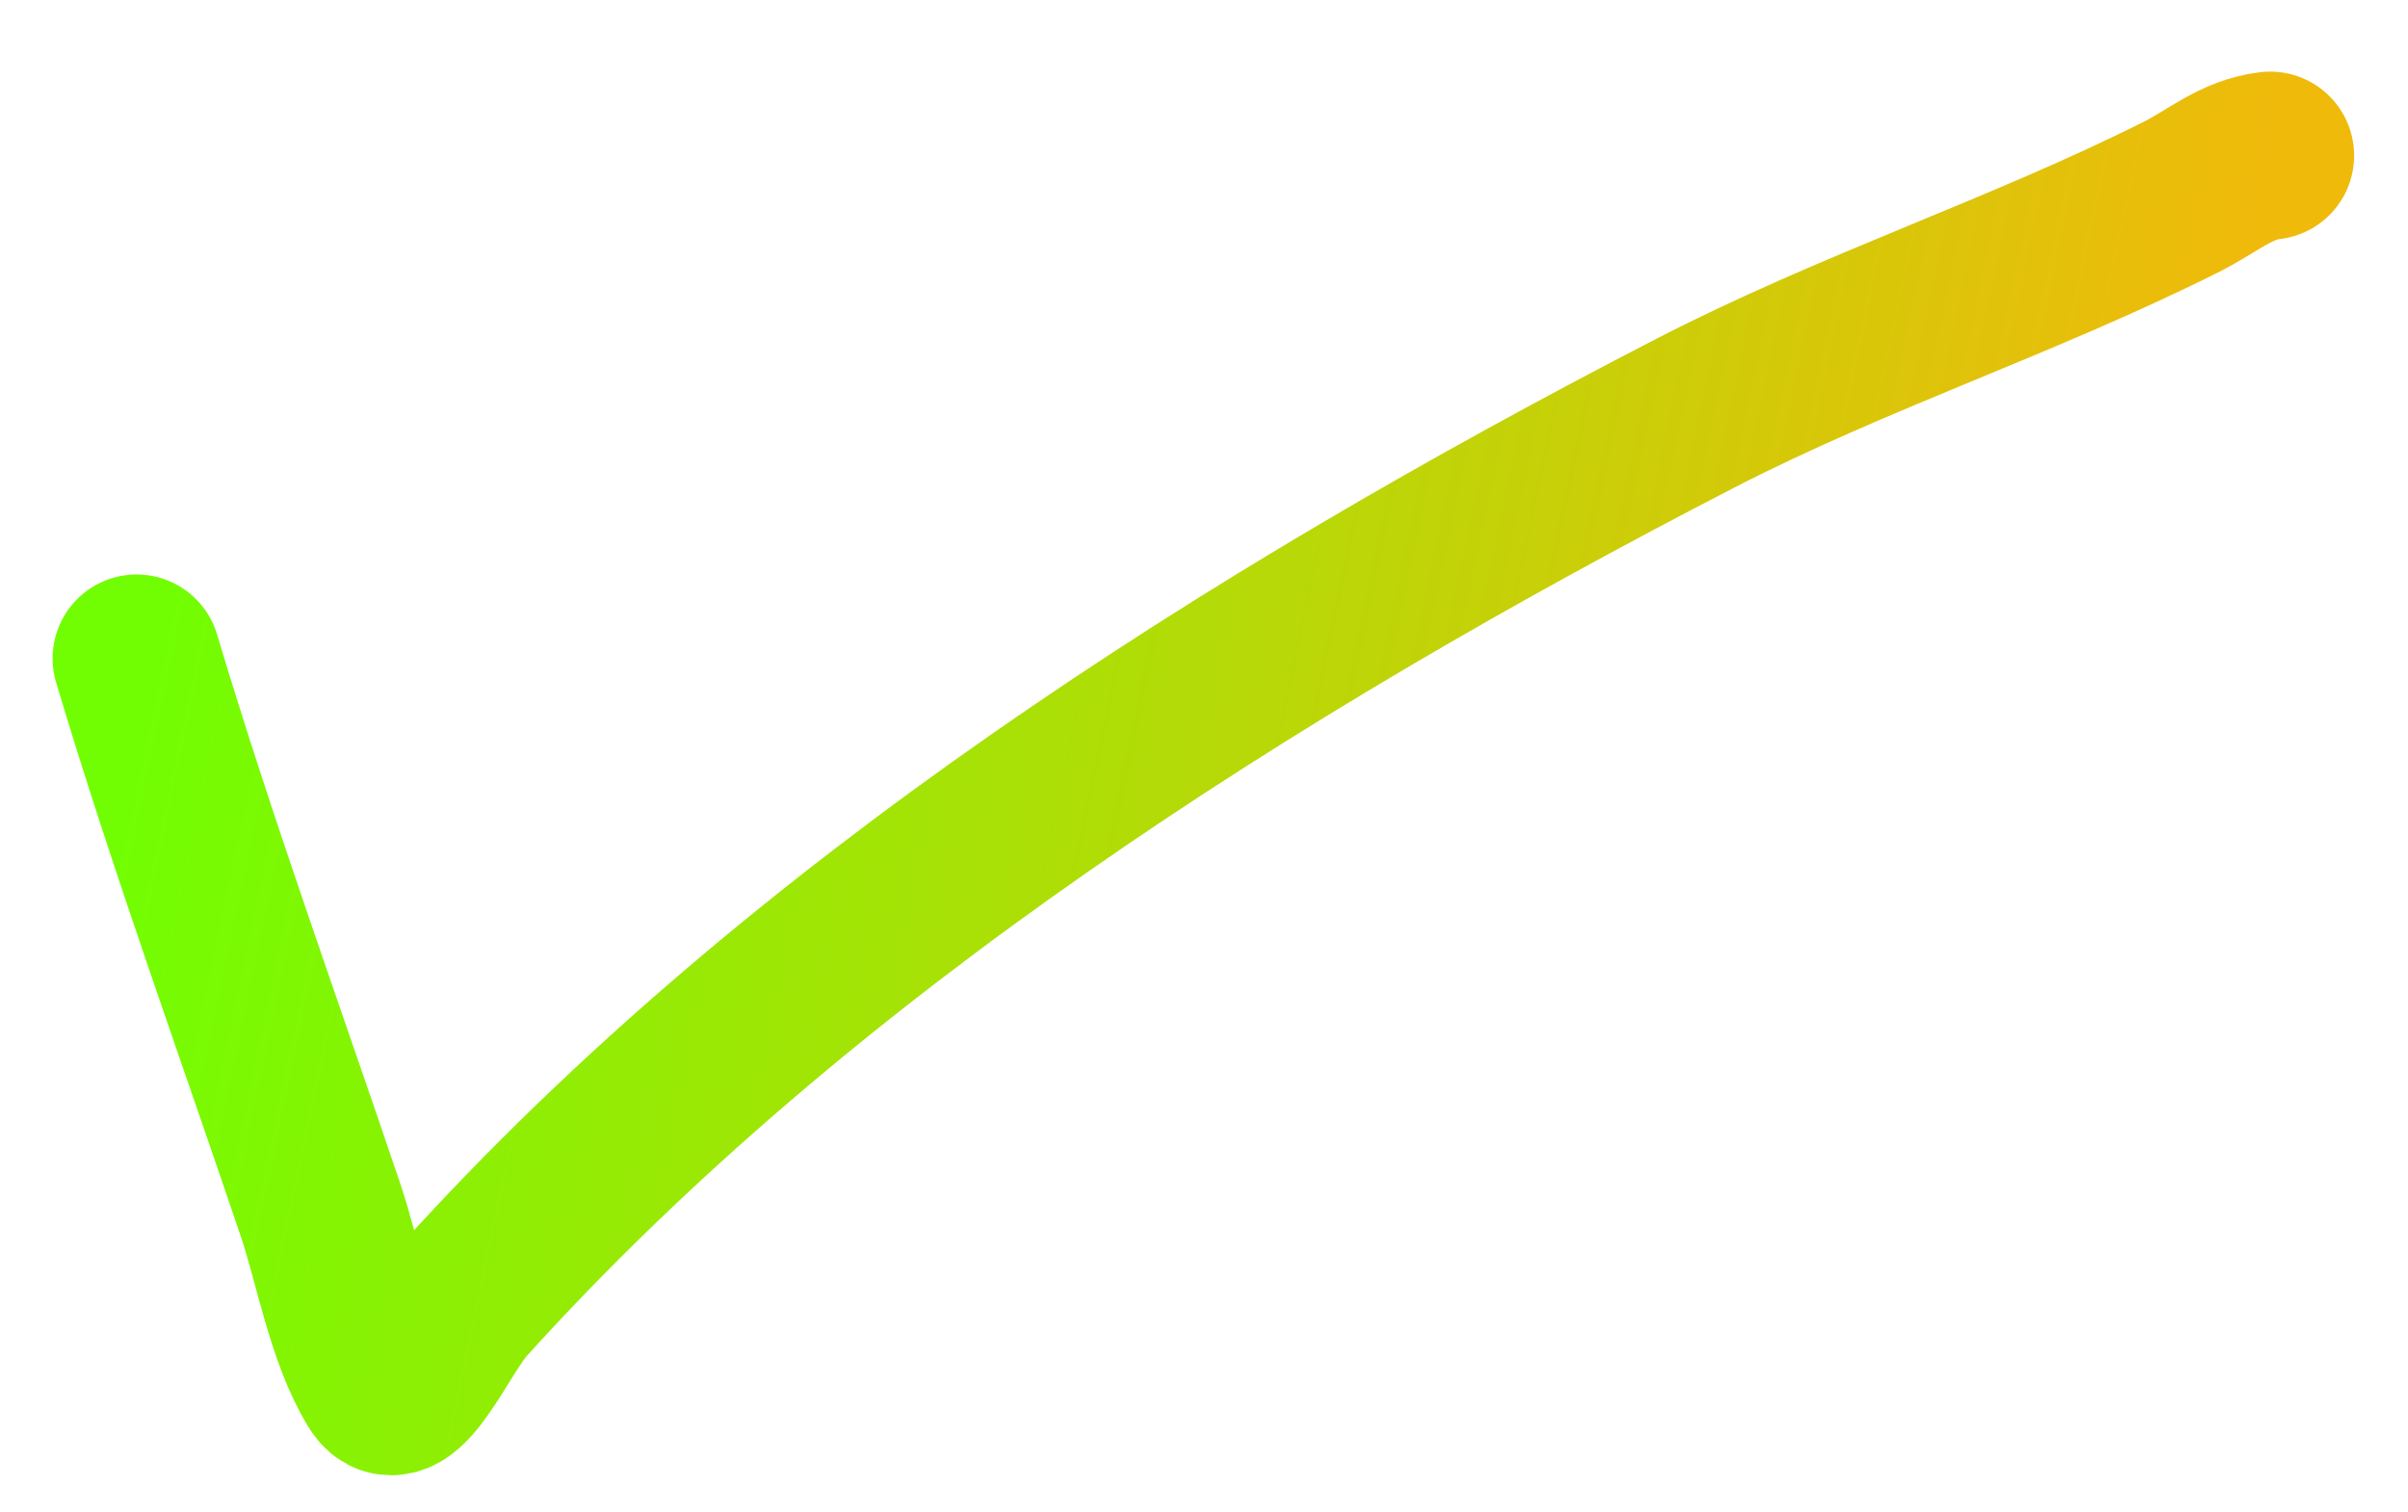 <svg xmlns="http://www.w3.org/2000/svg" width="43" height="27" viewBox="0 0 43 27" fill="none"><g clip-path="url(#clip0_79_536)"><path d="M2.439 11.76C3.435 15.086 4.608 18.31 5.719 21.596C6.046 22.562 6.252 23.834 6.794 24.714C7.164 25.313 7.815 23.741 8.287 23.219C14.279 16.589 22.387 11.449 30.267 7.383C33.096 5.923 36.12 4.938 38.953 3.516C39.514 3.234 39.931 2.849 40.538 2.779" stroke="url(#paint0_linear_79_536)" stroke-width="3" stroke-linecap="round"></path></g><defs><linearGradient id="paint0_linear_79_536" x1="37.612" y1="16.722" x2="2.926" y2="9.443" gradientUnits="userSpaceOnUse"><stop stop-color="#F0BA0B"></stop><stop offset="0.99" stop-color="#72FE02"></stop></linearGradient><clipPath id="clip0_79_536"><rect width="43" height="26" fill="white" transform="translate(0 0.5)"></rect></clipPath></defs></svg>